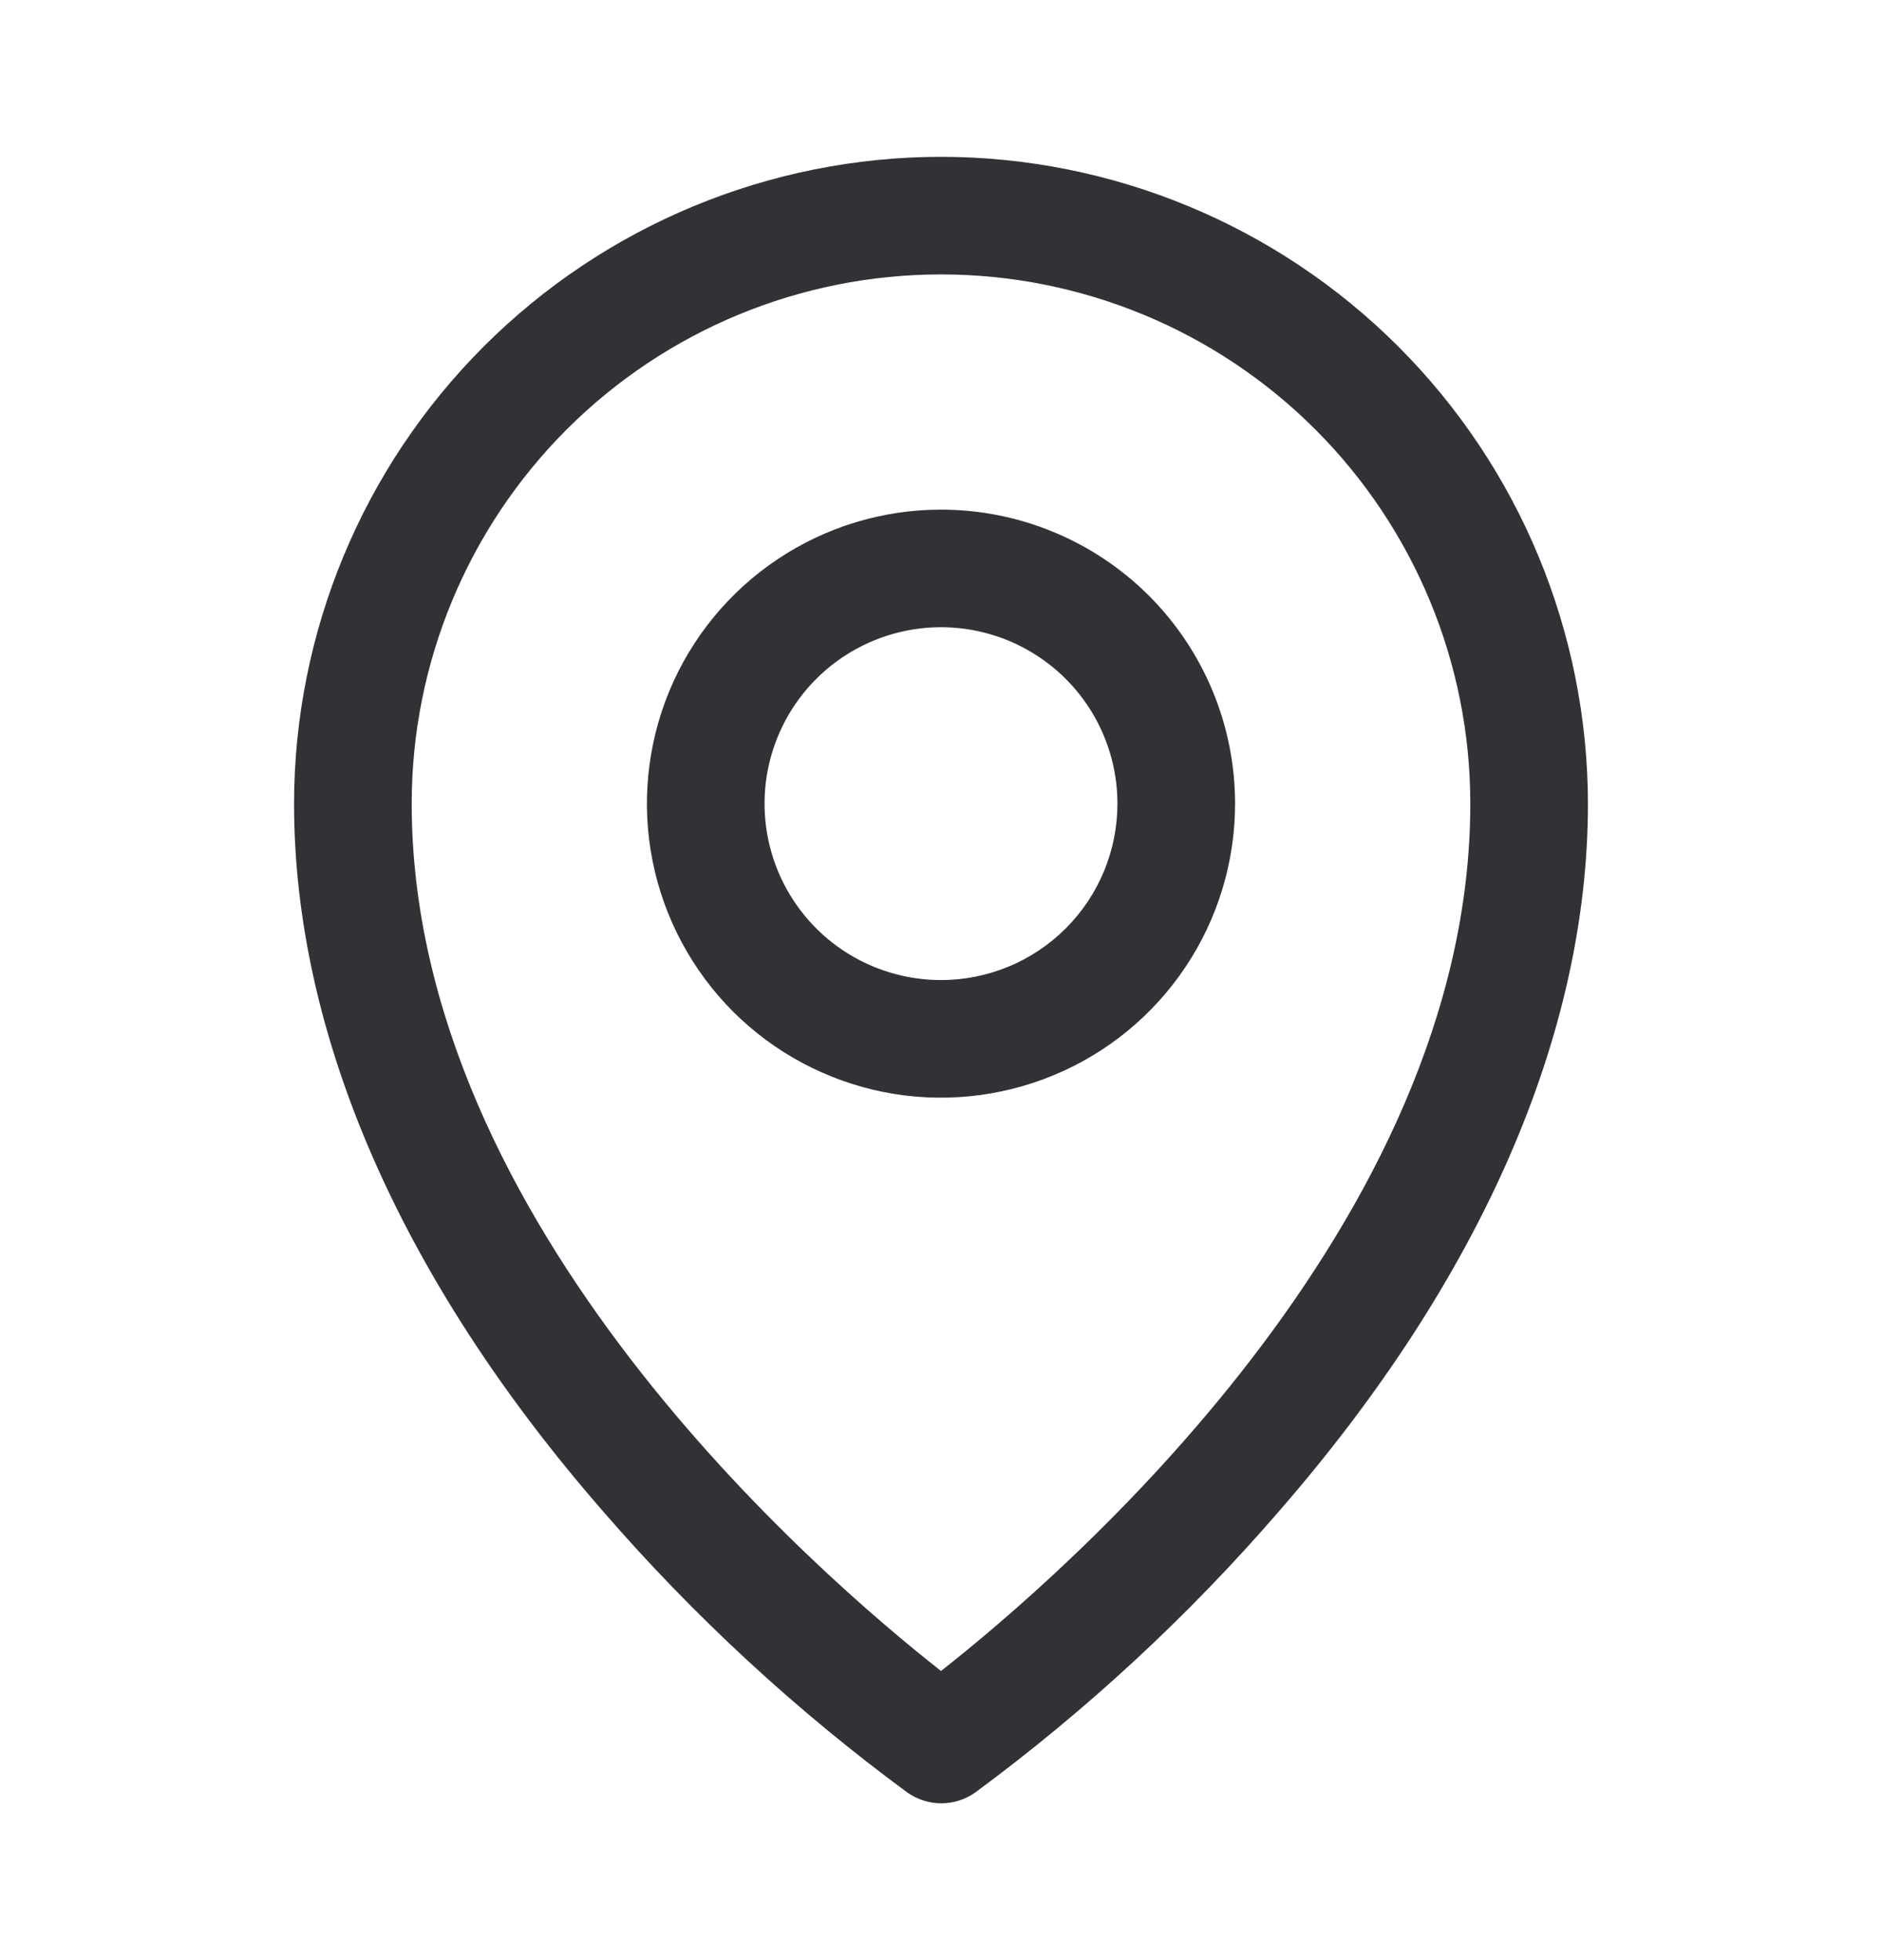 <svg width="24" height="25" viewBox="0 0 24 25" fill="none" xmlns="http://www.w3.org/2000/svg">
<path d="M12 6.5C11.258 6.5 10.533 6.72 9.917 7.132C9.3 7.544 8.819 8.13 8.535 8.815C8.252 9.5 8.177 10.254 8.322 10.982C8.467 11.709 8.824 12.377 9.348 12.902C9.873 13.426 10.541 13.783 11.268 13.928C11.996 14.073 12.75 13.998 13.435 13.714C14.12 13.431 14.706 12.95 15.118 12.333C15.53 11.717 15.75 10.992 15.75 10.25C15.75 9.255 15.355 8.302 14.652 7.598C13.948 6.895 12.995 6.5 12 6.5ZM12 12.5C11.555 12.5 11.12 12.368 10.75 12.121C10.38 11.874 10.092 11.522 9.921 11.111C9.751 10.7 9.706 10.248 9.793 9.811C9.88 9.375 10.094 8.974 10.409 8.659C10.724 8.344 11.125 8.13 11.561 8.043C11.998 7.956 12.45 8.001 12.861 8.171C13.272 8.342 13.624 8.63 13.871 9C14.118 9.37 14.25 9.805 14.25 10.25C14.25 10.847 14.013 11.419 13.591 11.841C13.169 12.263 12.597 12.5 12 12.5ZM12 2C9.813 2.002 7.716 2.872 6.169 4.419C4.622 5.966 3.752 8.063 3.75 10.25C3.75 13.194 5.11 16.314 7.688 19.273C8.846 20.611 10.149 21.815 11.573 22.864C11.7 22.952 11.85 23 12.004 23C12.158 23 12.308 22.952 12.434 22.864C13.856 21.815 15.157 20.61 16.312 19.273C18.886 16.314 20.25 13.194 20.25 10.25C20.247 8.063 19.378 5.966 17.831 4.419C16.284 2.872 14.187 2.002 12 2ZM12 21.312C10.45 20.094 5.25 15.617 5.25 10.25C5.25 8.46 5.961 6.743 7.227 5.477C8.493 4.211 10.21 3.5 12 3.5C13.79 3.5 15.507 4.211 16.773 5.477C18.039 6.743 18.75 8.46 18.75 10.25C18.75 15.615 13.55 20.094 12 21.312Z" fill="#323135"/>
</svg>

